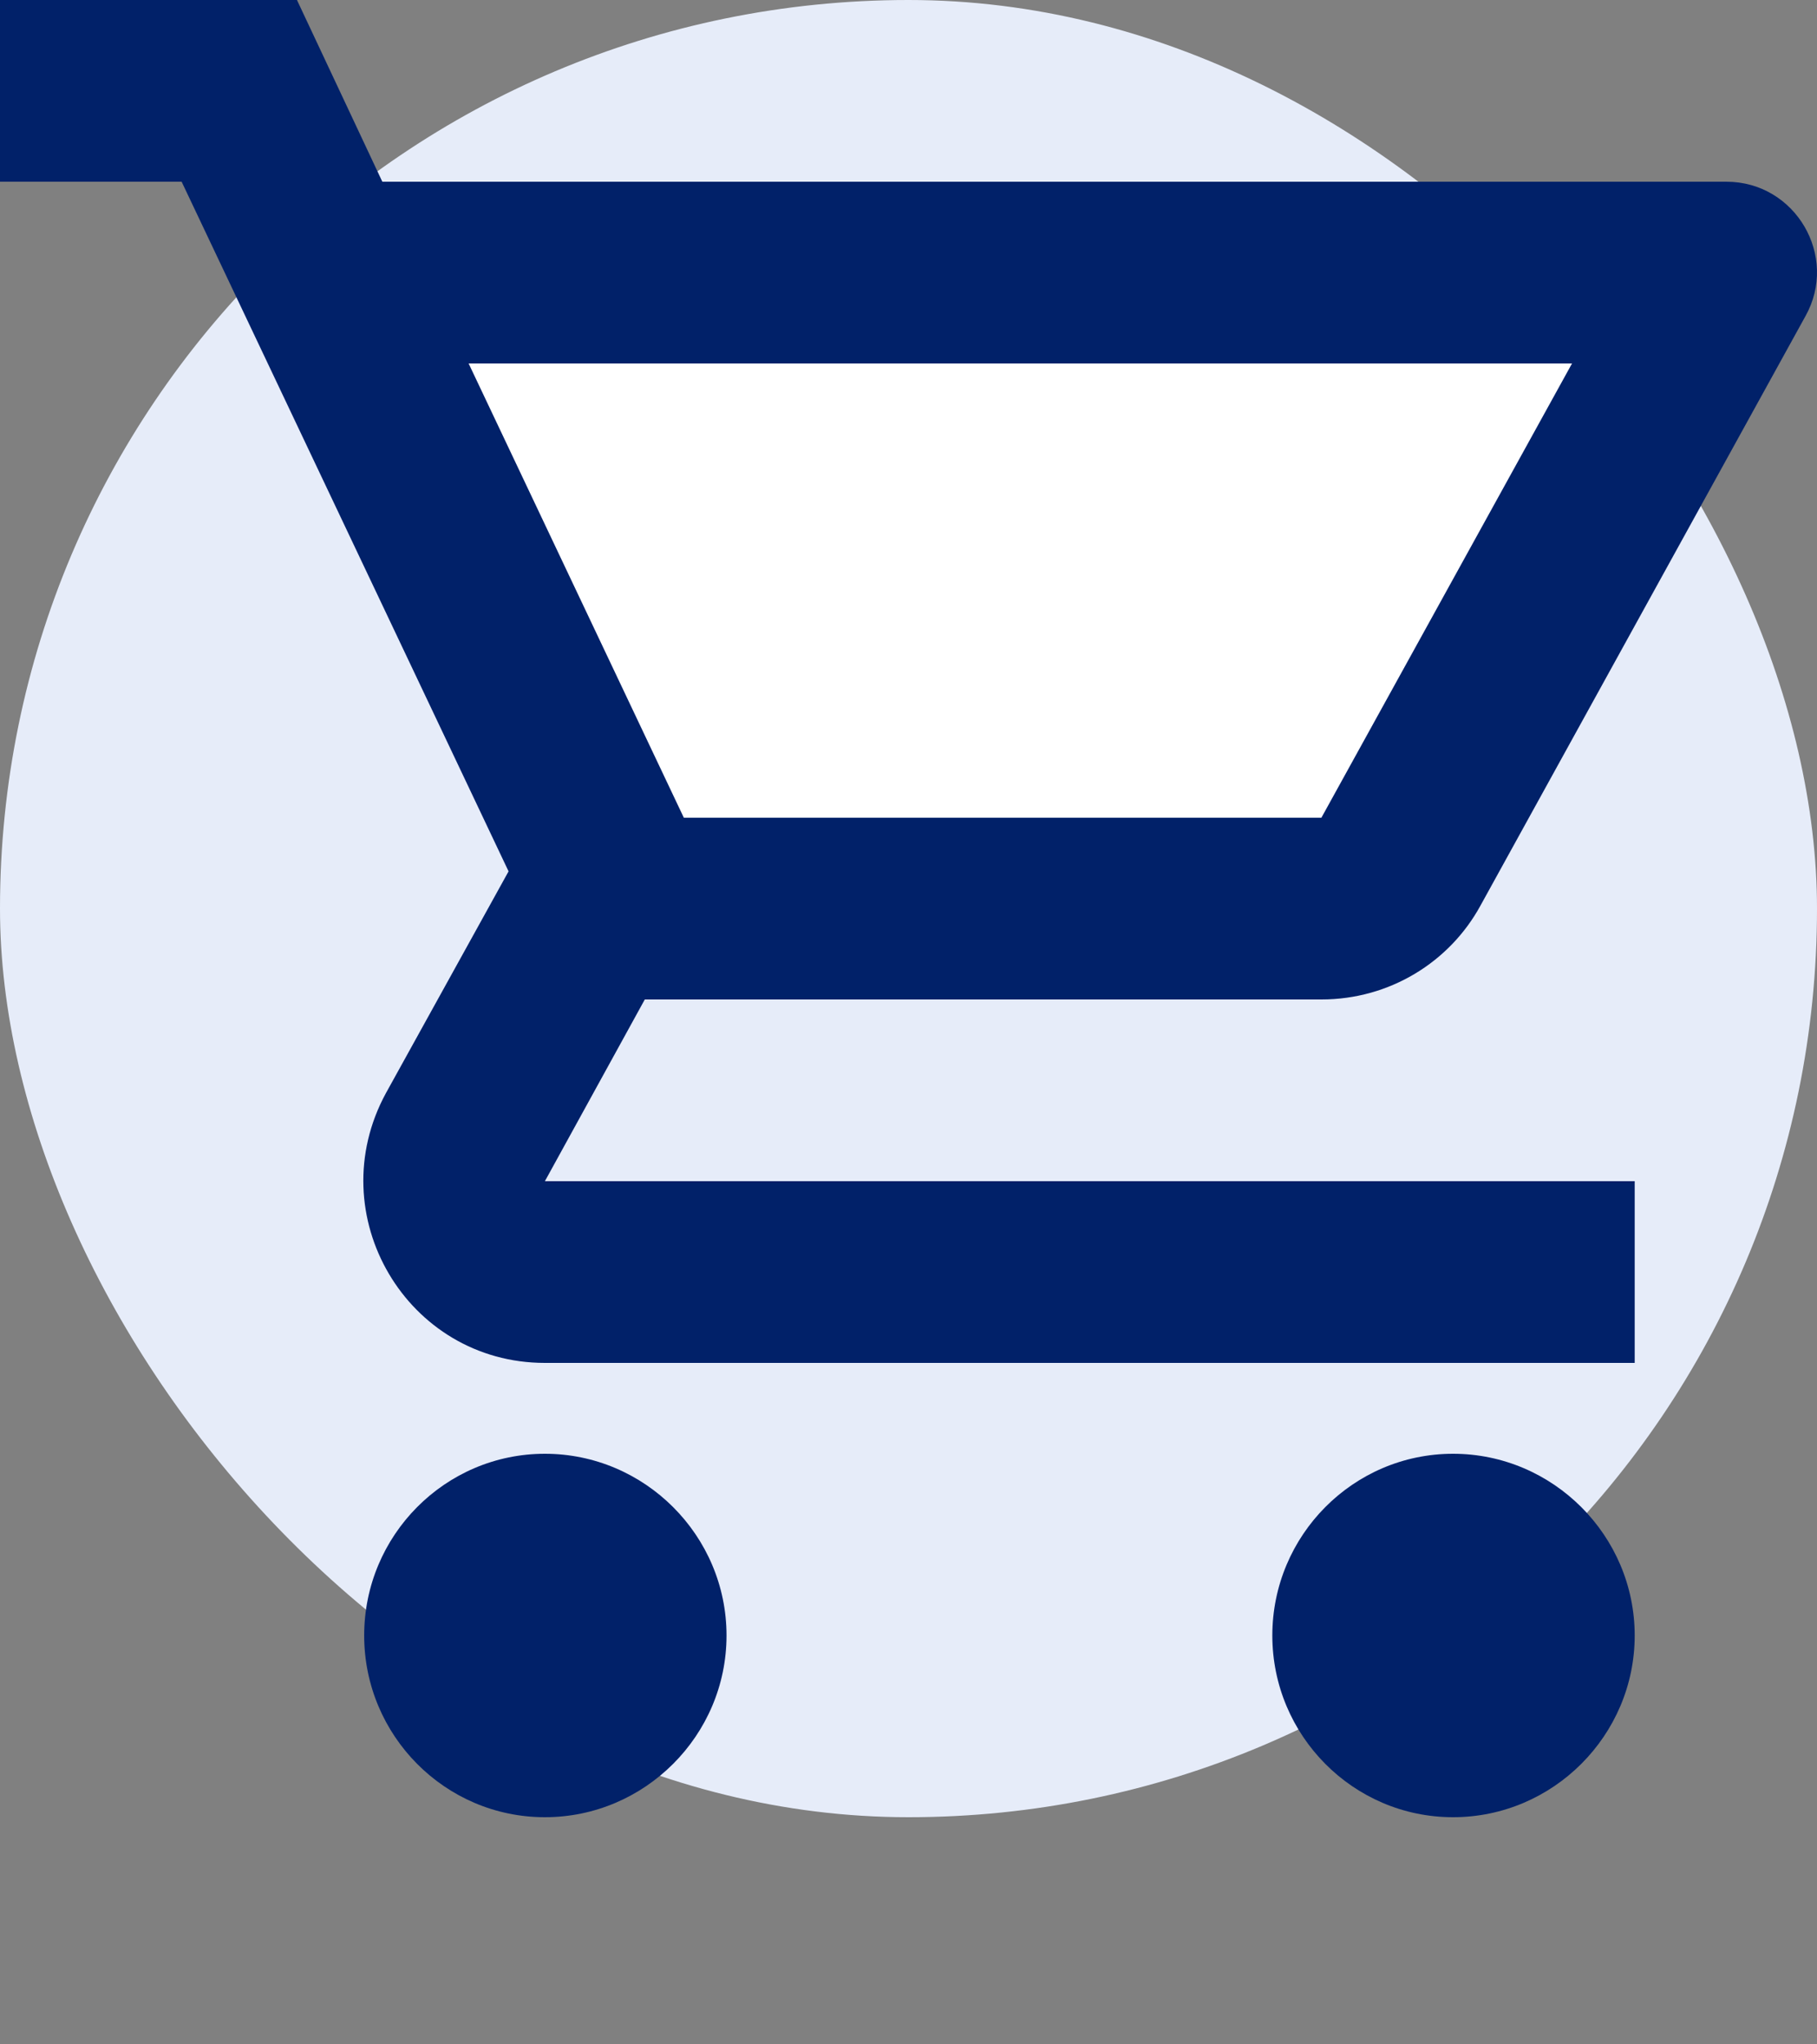 <svg width="160" height="180" viewBox="0 0 160 180" fill="none" xmlns="http://www.w3.org/2000/svg">
<rect x="0" y="0" width="160" height="180" fill="#808080" stroke="none"/>
<rect width="160" height="160" rx="80" fill="#E6ECF9"/>
<path fill-rule="evenodd" clip-rule="evenodd" d="M37.623 30.582L59.674 77.5H122.306L149.468 28.242L65.976 26.431L37.623 30.582Z" fill="white"/>
<path fill-rule="evenodd" clip-rule="evenodd" d="M130.352 79.76C127.633 84.72 122.355 88 116.357 88H56.779L47.982 104H143.947V120H47.982C35.827 120 28.149 106.96 33.987 96.24L44.783 76.72L15.994 16H0V0H26.15L33.667 16H152.024C158.101 16 161.94 22.56 158.981 27.84L130.352 79.76ZM138.429 32H41.265L60.218 72H116.357L138.429 32ZM47.982 128C39.185 128 32.068 135.2 32.068 144C32.068 152.8 39.185 160 47.982 160C56.779 160 63.976 152.8 63.976 144C63.976 135.2 56.779 128 47.982 128ZM112.038 144C112.038 135.2 119.156 128 127.952 128C136.749 128 143.947 135.2 143.947 144C143.947 152.8 136.749 160 127.952 160C119.156 160 112.038 152.8 112.038 144Z" fill="#012169"/>
</svg>
